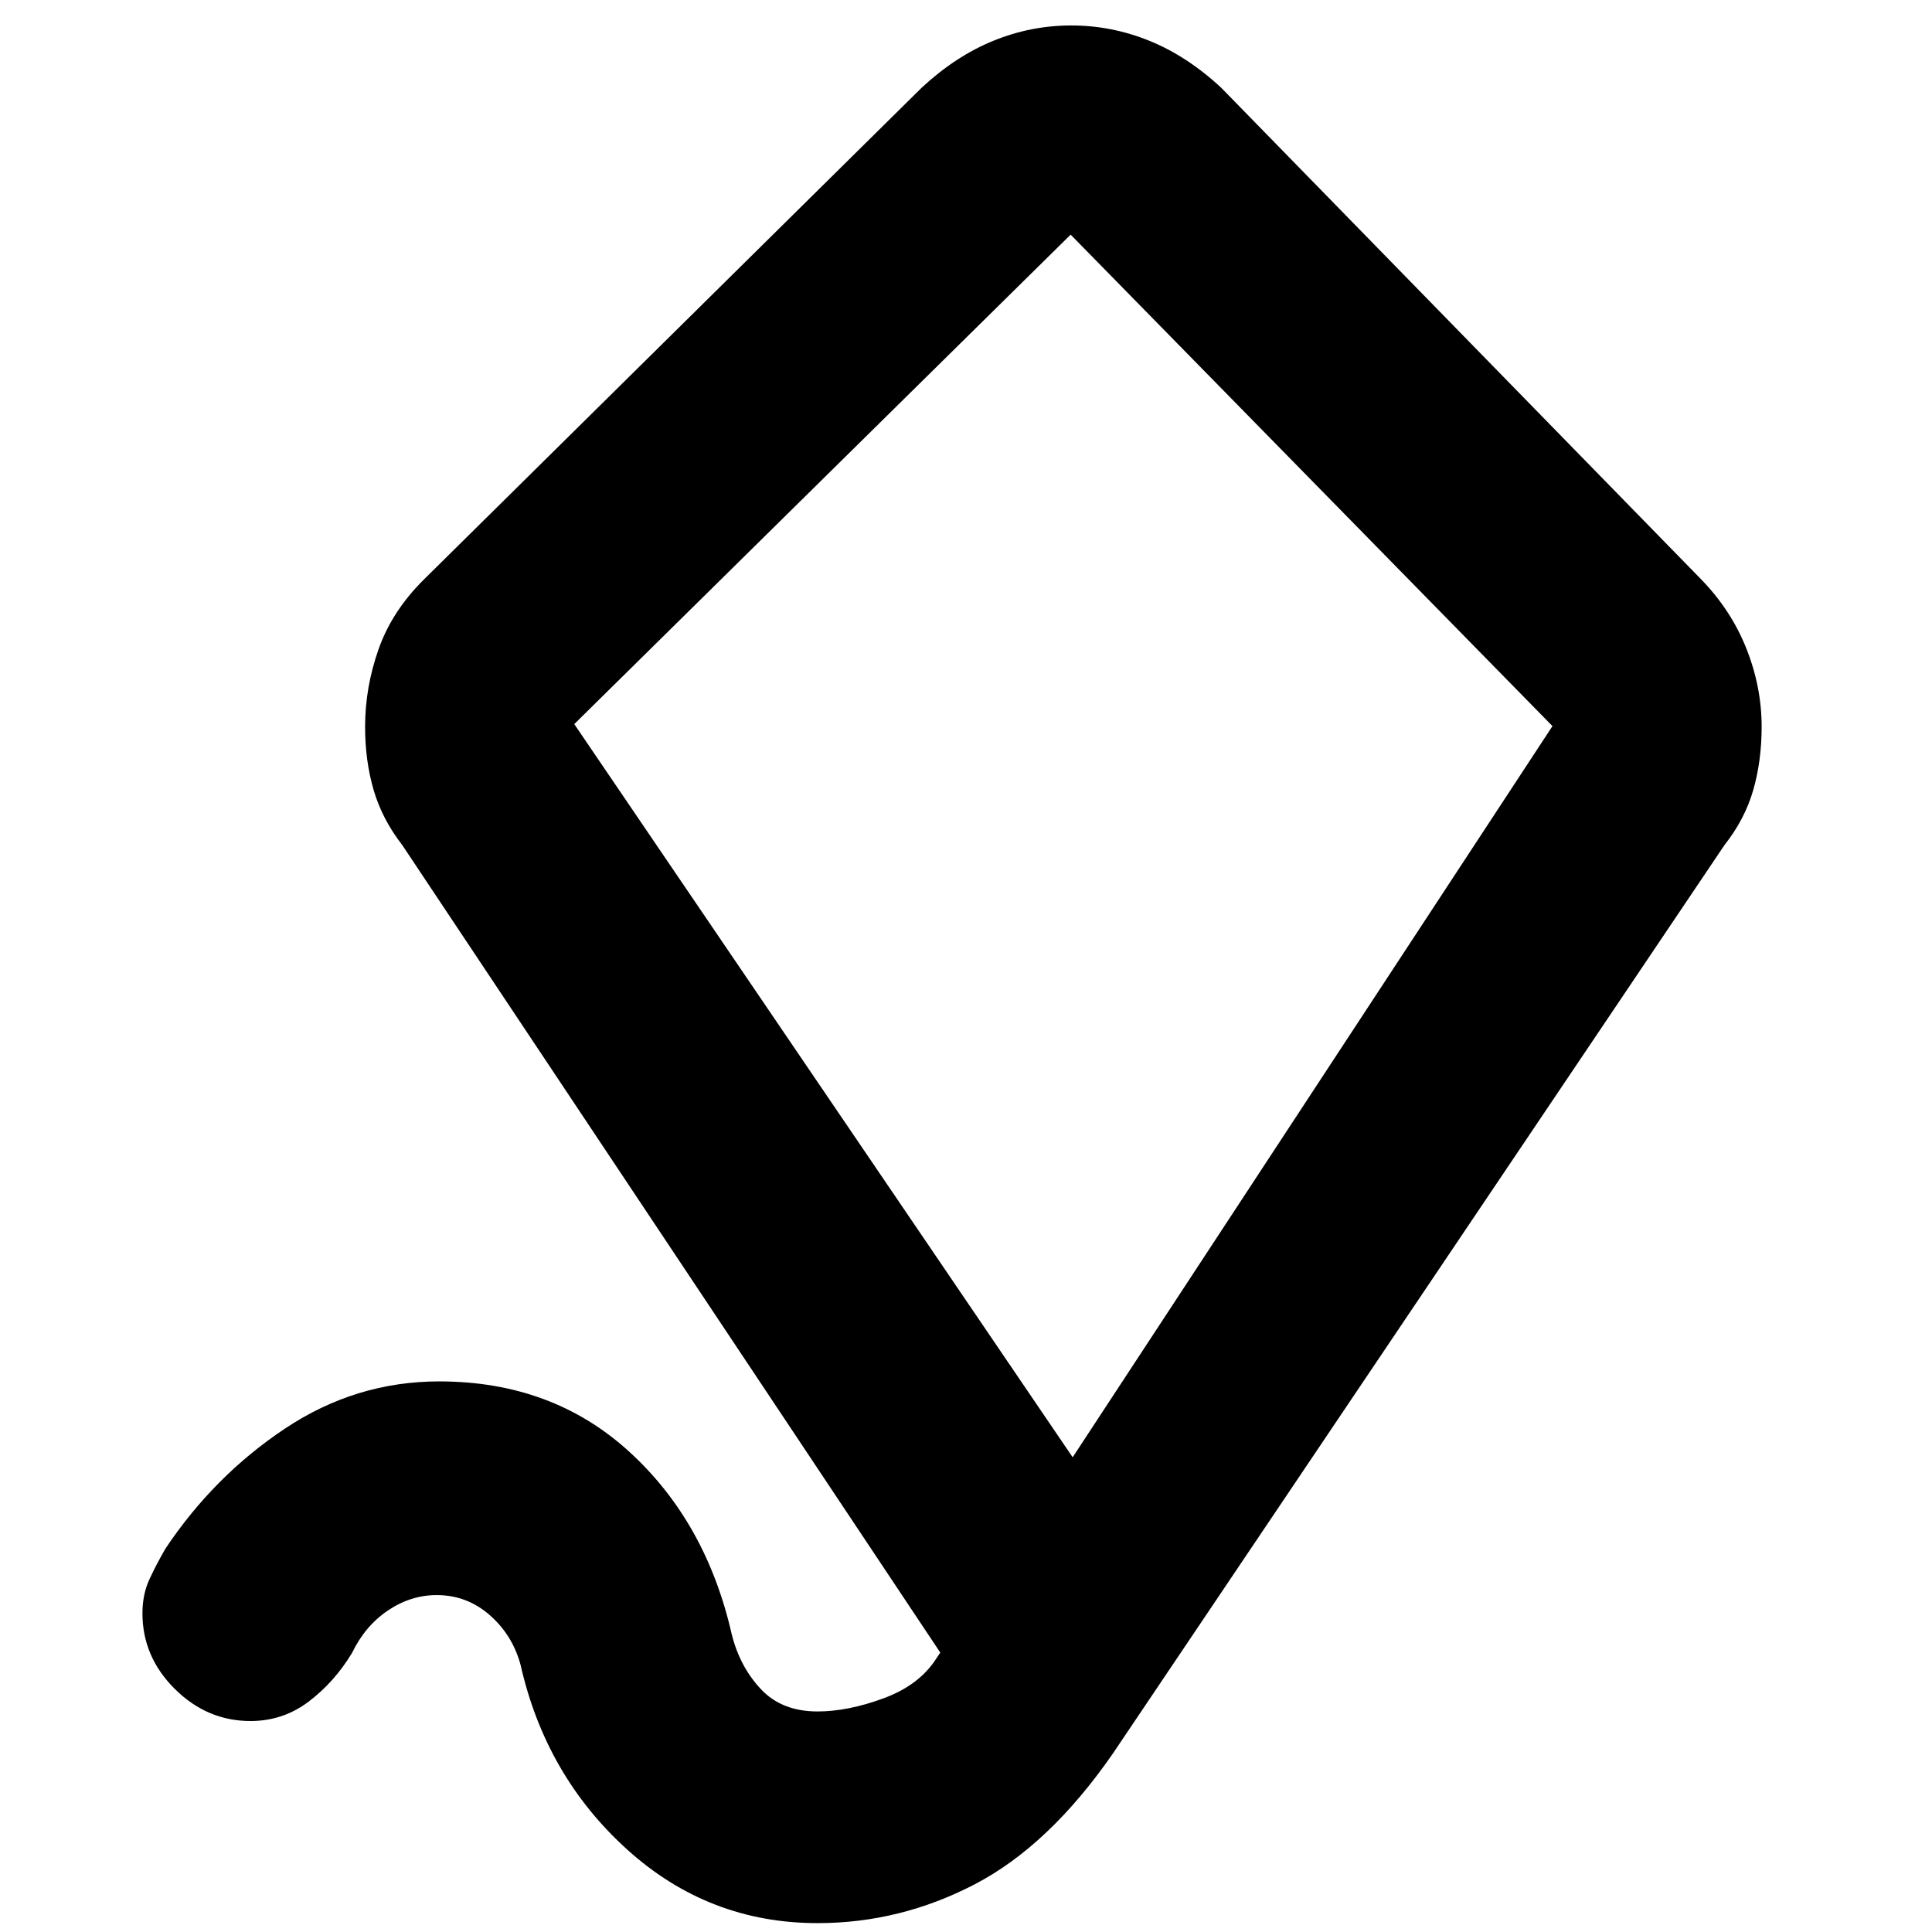 <svg xmlns="http://www.w3.org/2000/svg" height="20" viewBox="0 -960 960 960" width="20"><path d="M533-235.89 771.41-599.2 532-843.41 285.35-600.2 533-235.89Zm-4.24-303.26ZM406.24-4.41q-54.16 0-94.64-36.6-40.47-36.6-52.95-91.79-4-14.77-15.34-24.69-11.34-9.92-26.31-9.92-12.89 0-24.23 7.64t-17.86 21.12q-8.71 14.43-21.49 24.13-12.78 9.69-28.94 9.69-21.55 0-37.62-15.95-16.08-15.96-16.08-37.62 0-9.37 3.49-16.91 3.5-7.54 7.95-15.21 24.15-36.15 59.35-59.61 35.19-23.46 76.67-23.46 56.11 0 94.37 34.88 38.26 34.88 50.98 90.75 4 16.05 14.42 27.21t28.23 11.16q15.09 0 32.77-6.52 17.69-6.52 26.13-19.62l2.08-3.11-267.37-401.29q-9.98-12.86-14.21-27.36-4.23-14.51-4.23-31.35 0-19.62 6.72-38.64t22.67-34.74l247.18-244.21q16.95-15.72 35.64-23.32 18.68-7.6 38.69-7.6 20.01 0 38.76 7.6 18.76 7.6 35.71 23.32L845.2-672.22q14.95 15.33 22.55 34.45 7.6 19.12 7.6 38.85 0 16.92-4.16 31.44t-14.28 27.35l-304 451.56Q521.2-42.85 484.2-23.63 447.21-4.41 406.24-4.41Z"/></svg>
